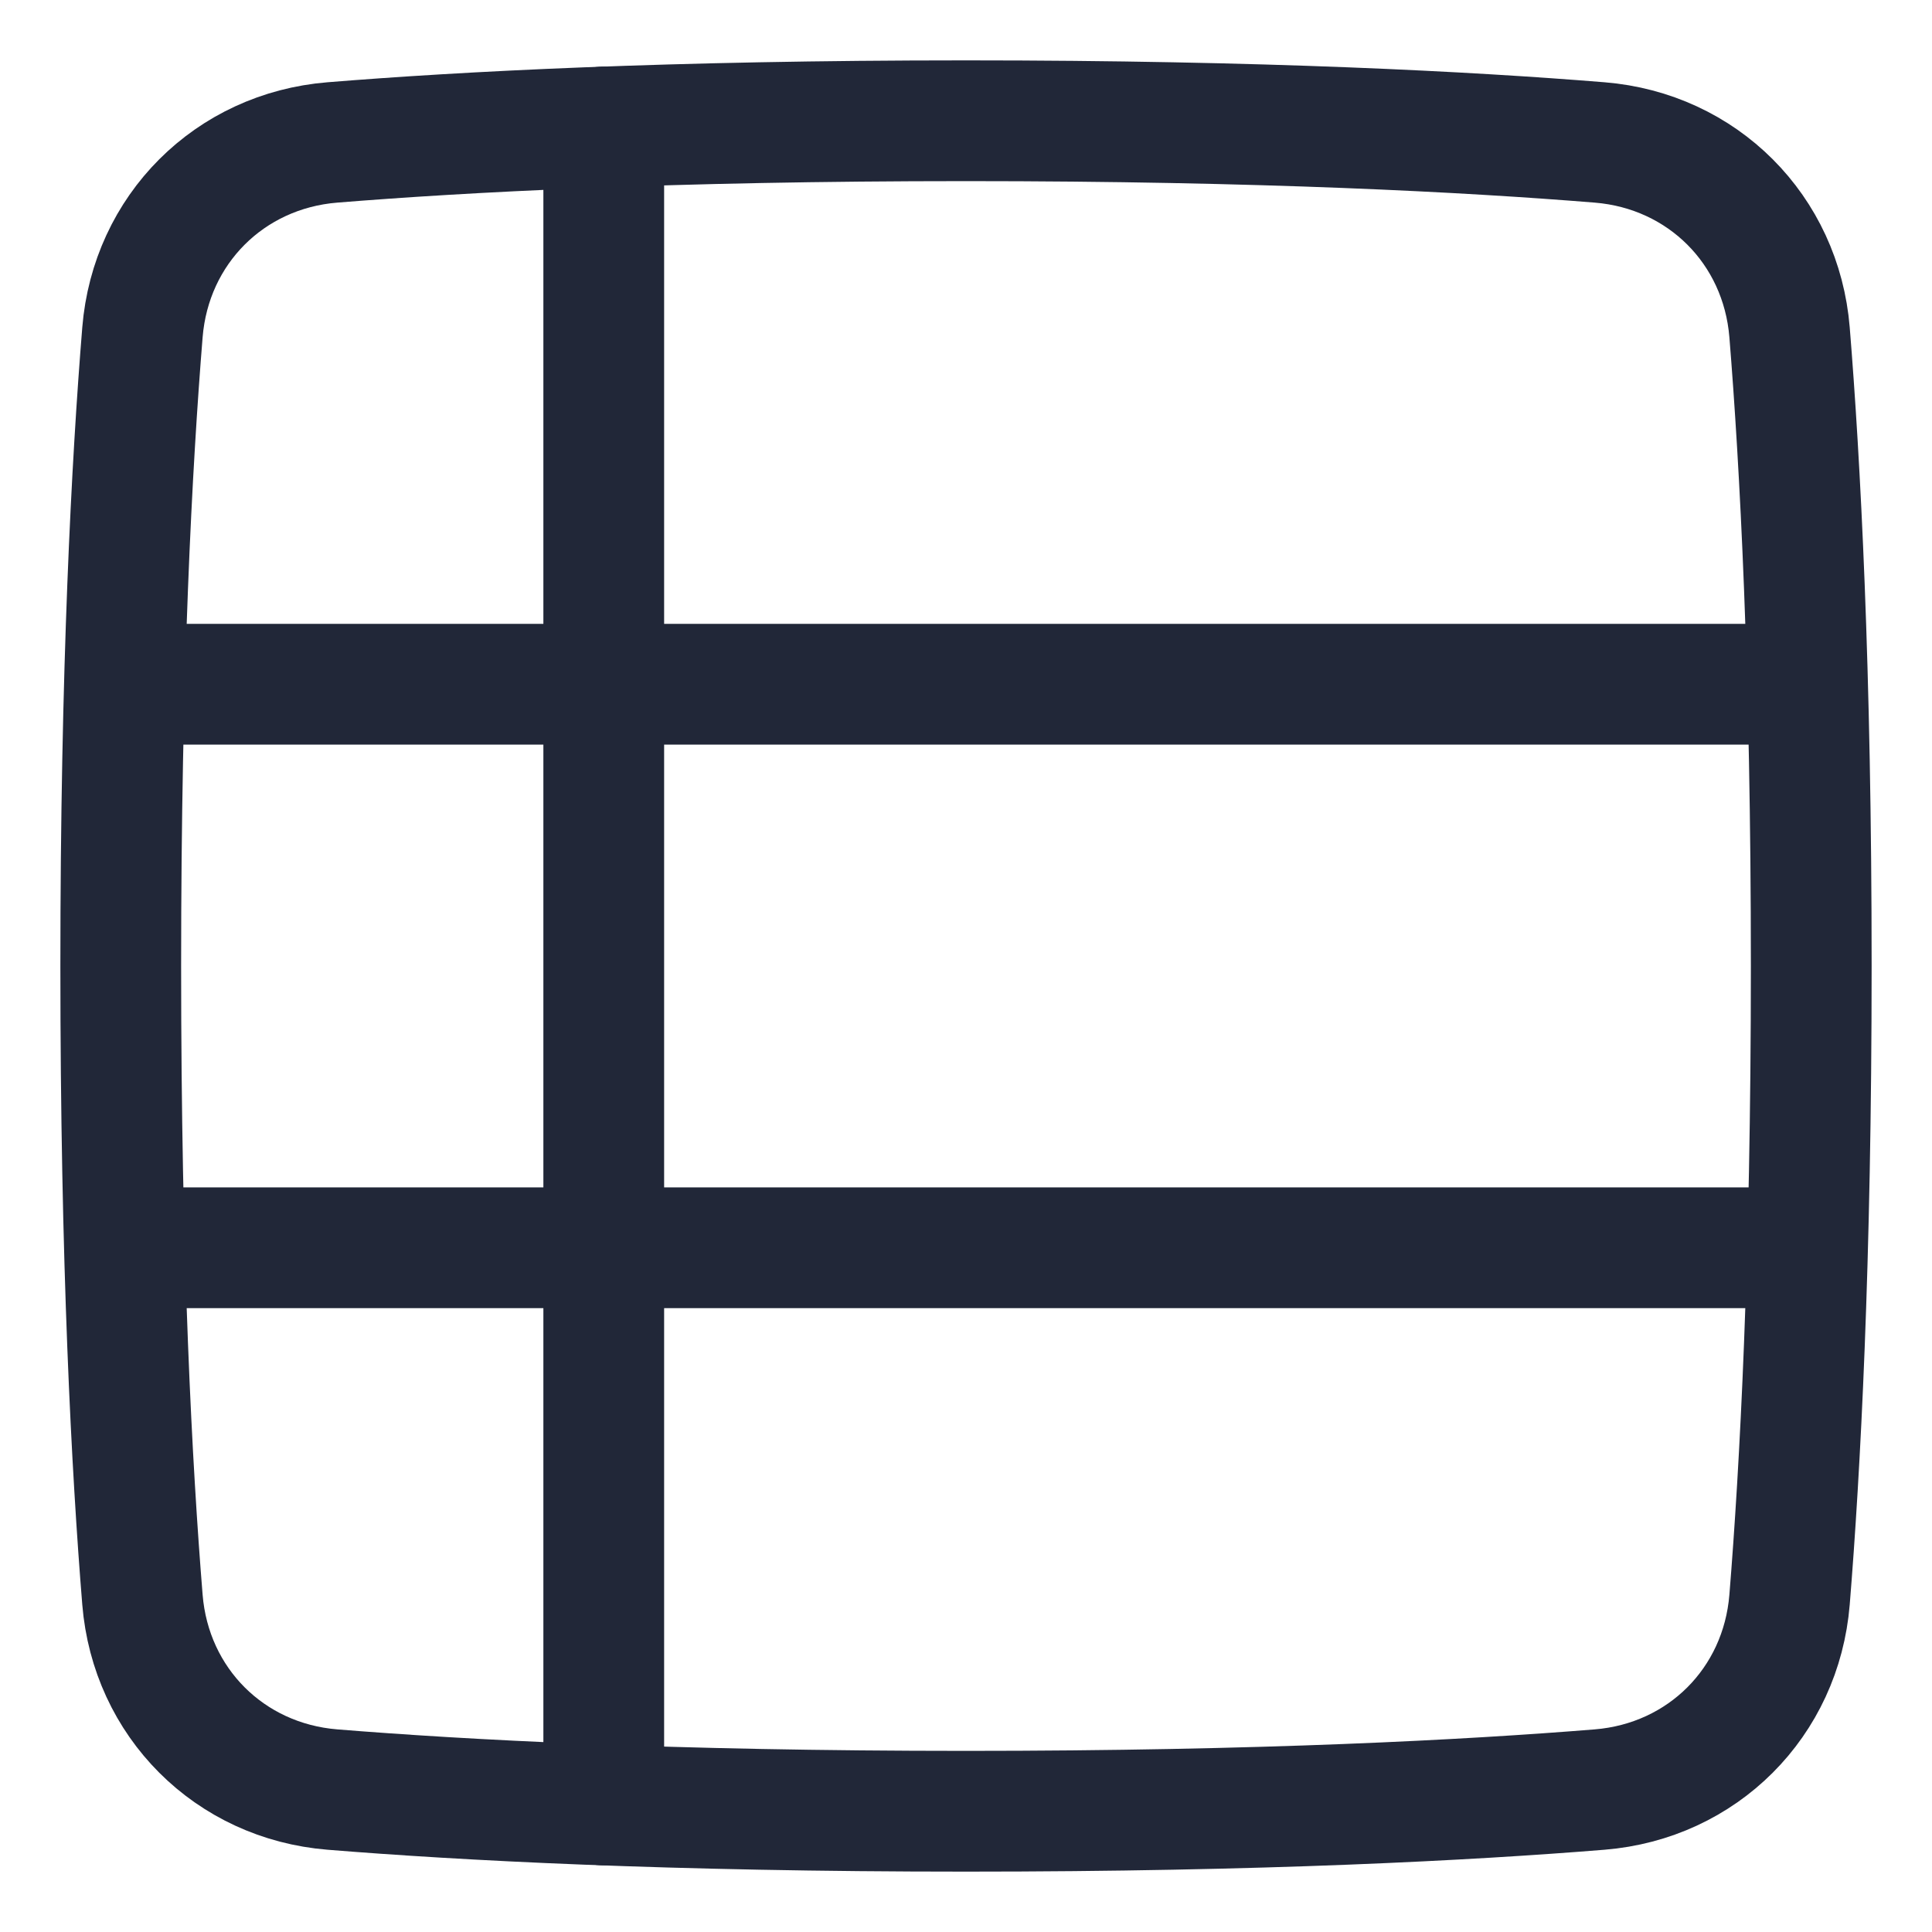 <svg xmlns="http://www.w3.org/2000/svg" fill="none" viewBox="0 0 48 48" id="Table--Streamline-Plump" height="48" width="48"><desc>Table Streamline Icon: https://streamlinehq.com</desc><g id="table"><path id="Rectangle 1096" stroke="#212738" stroke-linecap="round" stroke-linejoin="round" d="M8.257 44.461c-2.555 -0.208 -4.51 -2.163 -4.718 -4.718C3.277 36.515 3 31.364 3 24c0 -7.364 0.277 -12.515 0.539 -15.743 0.208 -2.555 2.163 -4.51 4.718 -4.718C11.485 3.277 16.636 3 24 3c7.364 0 12.515 0.277 15.743 0.539 2.555 0.208 4.51 2.163 4.718 4.718C44.723 11.485 45 16.636 45 24c0 7.364 -0.277 12.515 -0.539 15.743 -0.208 2.555 -2.163 4.51 -4.718 4.718C36.515 44.723 31.364 45 24 45c-7.364 0 -12.515 -0.277 -15.743 -0.539Z" stroke-width="3"></path><path id="Intersect" stroke="#212738" stroke-linecap="round" stroke-linejoin="round" d="m15 44.844 0 -41.69" stroke-width="3"></path><path id="Vector 883" stroke="#212738" stroke-linecap="round" stroke-linejoin="round" d="m3.25 17 41.5 0" stroke-width="3"></path><path id="Vector 884" stroke="#212738" stroke-linecap="round" stroke-linejoin="round" d="m3.25 31 41.5 0" stroke-width="3"></path></g></svg>
